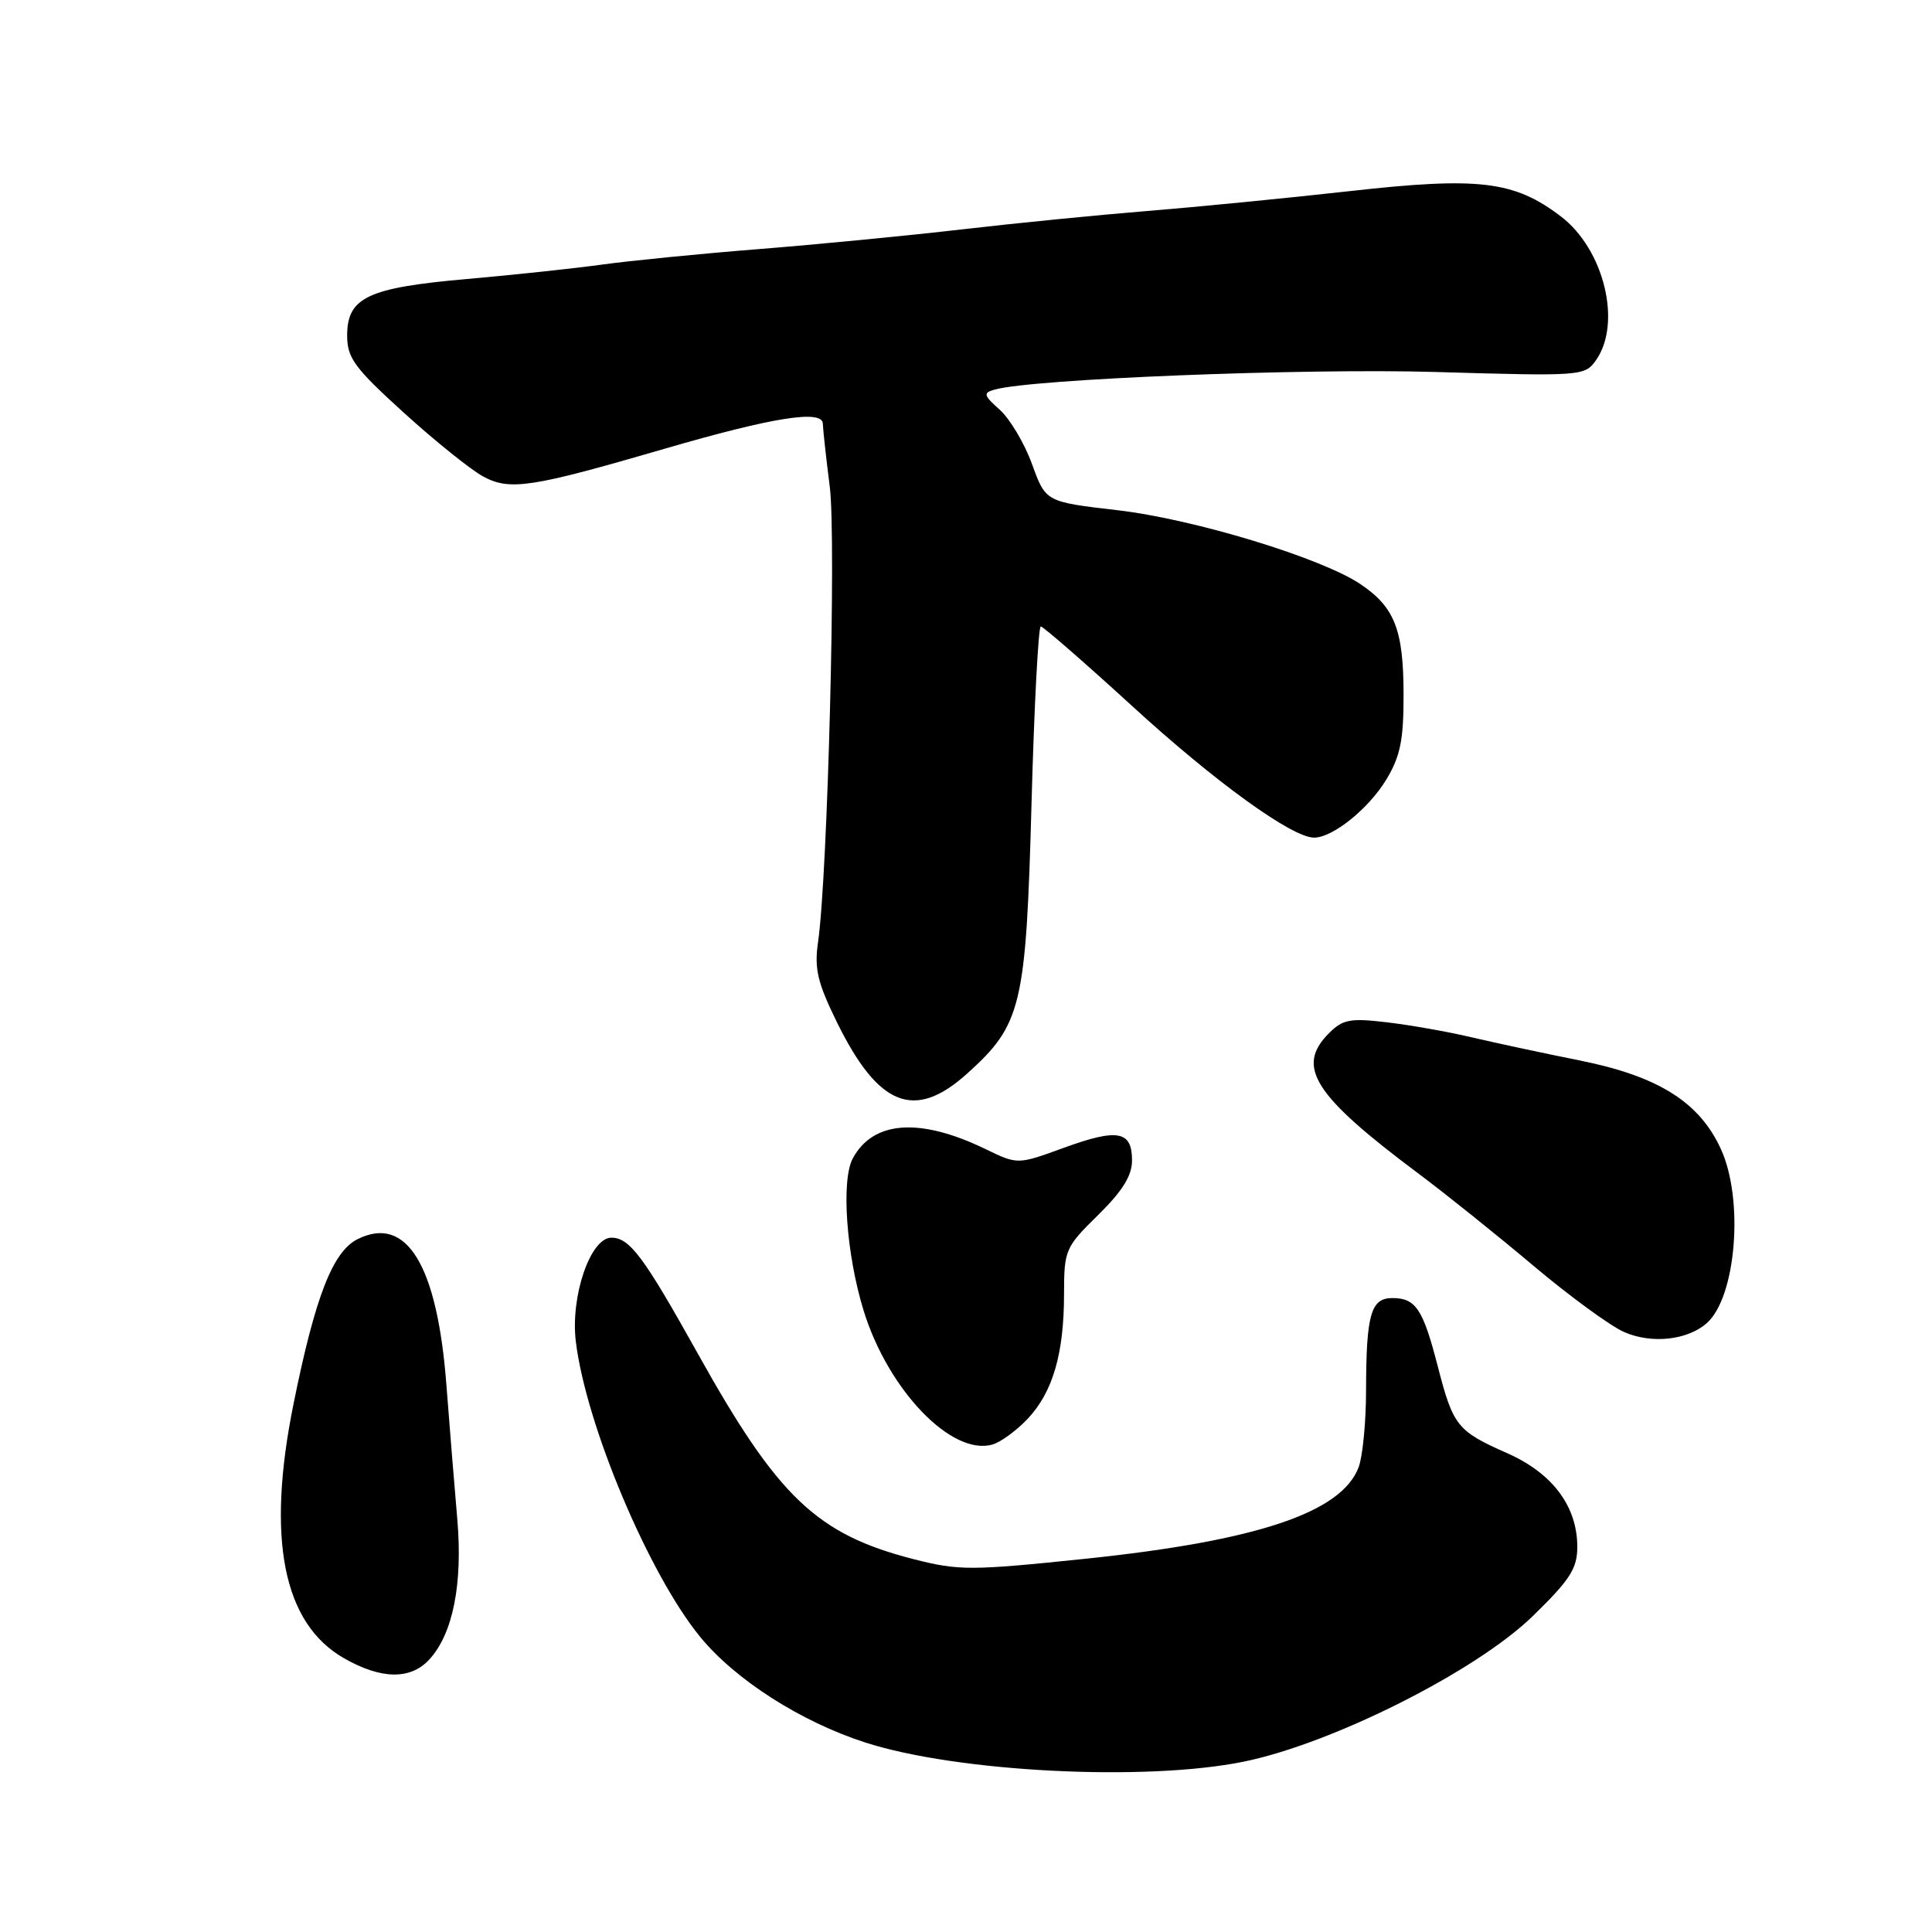 <?xml version="1.0" encoding="UTF-8" standalone="no"?>
<!DOCTYPE svg PUBLIC "-//W3C//DTD SVG 1.1//EN" "http://www.w3.org/Graphics/SVG/1.1/DTD/svg11.dtd" >
<svg xmlns="http://www.w3.org/2000/svg" xmlns:xlink="http://www.w3.org/1999/xlink" version="1.1" viewBox="0 0 256 256">
 <g >
 <path fill="currentColor"
d=" M 164.79 233.43 C 176.54 231.04 195.57 221.46 203.07 214.17 C 208.05 209.32 209.00 207.85 209.00 204.95 C 208.99 199.58 205.71 195.20 199.68 192.54 C 193.08 189.62 192.55 188.96 190.50 181.00 C 188.55 173.44 187.59 172.00 184.49 172.00 C 181.65 172.00 181.03 174.16 181.01 184.18 C 181.01 188.41 180.56 193.02 180.02 194.43 C 177.75 200.42 166.58 204.16 143.96 206.53 C 128.61 208.13 127.07 208.13 121.07 206.60 C 108.21 203.30 103.08 198.41 92.43 179.30 C 85.29 166.50 83.43 164.00 81.01 164.00 C 78.23 164.00 75.57 171.77 76.30 177.76 C 77.65 188.82 85.96 208.56 92.77 216.89 C 97.44 222.59 106.12 228.14 114.68 230.90 C 126.89 234.82 151.78 236.08 164.79 233.43 Z  M 56.85 219.93 C 60.01 216.54 61.34 209.88 60.59 201.25 C 60.22 196.99 59.57 189.00 59.15 183.50 C 57.94 167.62 53.88 160.96 47.39 164.19 C 44.10 165.83 41.78 171.76 38.91 185.94 C 35.27 203.86 37.49 215.11 45.59 219.73 C 50.49 222.53 54.36 222.60 56.85 219.93 Z  M 136.19 187.98 C 139.51 184.44 140.99 179.34 140.99 171.46 C 141.00 165.62 141.15 165.27 145.50 161.00 C 148.73 157.83 150.00 155.79 150.00 153.76 C 150.00 149.84 148.11 149.49 140.99 152.08 C 134.85 154.32 134.85 154.32 130.67 152.30 C 121.92 148.04 115.69 148.47 112.99 153.51 C 111.44 156.42 112.14 166.22 114.43 173.65 C 117.68 184.19 126.09 192.94 131.49 191.41 C 132.60 191.10 134.71 189.55 136.19 187.98 Z  M 226.15 175.33 C 230.04 171.90 231.10 159.03 228.05 152.31 C 225.21 146.04 219.74 142.60 209.29 140.51 C 204.45 139.54 198.03 138.16 195.00 137.45 C 191.97 136.73 186.96 135.84 183.85 135.47 C 178.92 134.88 177.94 135.06 176.10 136.90 C 171.65 141.35 174.06 145.13 188.00 155.54 C 191.57 158.21 198.42 163.70 203.20 167.73 C 207.99 171.76 213.39 175.71 215.20 176.50 C 218.85 178.10 223.57 177.59 226.15 175.33 Z  M 128.16 142.25 C 135.37 135.75 135.95 133.35 136.68 106.57 C 137.03 93.61 137.59 83.00 137.91 83.01 C 138.23 83.02 143.68 87.76 150.00 93.54 C 161.02 103.63 171.23 111.01 174.13 110.99 C 176.61 110.98 181.34 107.17 183.69 103.30 C 185.55 100.22 185.99 98.07 185.98 92.00 C 185.97 83.44 184.80 80.46 180.28 77.41 C 175.09 73.92 158.25 68.79 148.03 67.60 C 138.56 66.50 138.56 66.50 136.75 61.50 C 135.75 58.75 133.83 55.52 132.49 54.31 C 130.33 52.39 130.24 52.06 131.77 51.63 C 136.69 50.21 172.66 48.78 190.24 49.29 C 209.64 49.86 210.00 49.83 211.49 47.71 C 214.93 42.80 212.54 33.04 206.84 28.69 C 200.64 23.96 195.98 23.40 178.80 25.33 C 170.39 26.27 158.32 27.45 152.00 27.96 C 145.68 28.47 134.65 29.56 127.50 30.39 C 120.35 31.22 108.20 32.40 100.50 33.01 C 92.80 33.62 83.47 34.55 79.76 35.06 C 76.06 35.57 68.01 36.43 61.88 36.97 C 48.74 38.12 46.00 39.41 46.00 44.46 C 46.00 47.43 46.96 48.74 53.51 54.69 C 57.63 58.43 62.36 62.23 64.01 63.13 C 67.55 65.05 70.36 64.62 88.00 59.48 C 102.42 55.28 108.99 54.24 109.03 56.14 C 109.05 56.89 109.46 60.65 109.95 64.50 C 110.82 71.35 109.68 115.87 108.40 124.80 C 107.88 128.38 108.32 130.20 110.93 135.52 C 116.42 146.65 121.20 148.52 128.16 142.25 Z "/>
</g>
</svg>